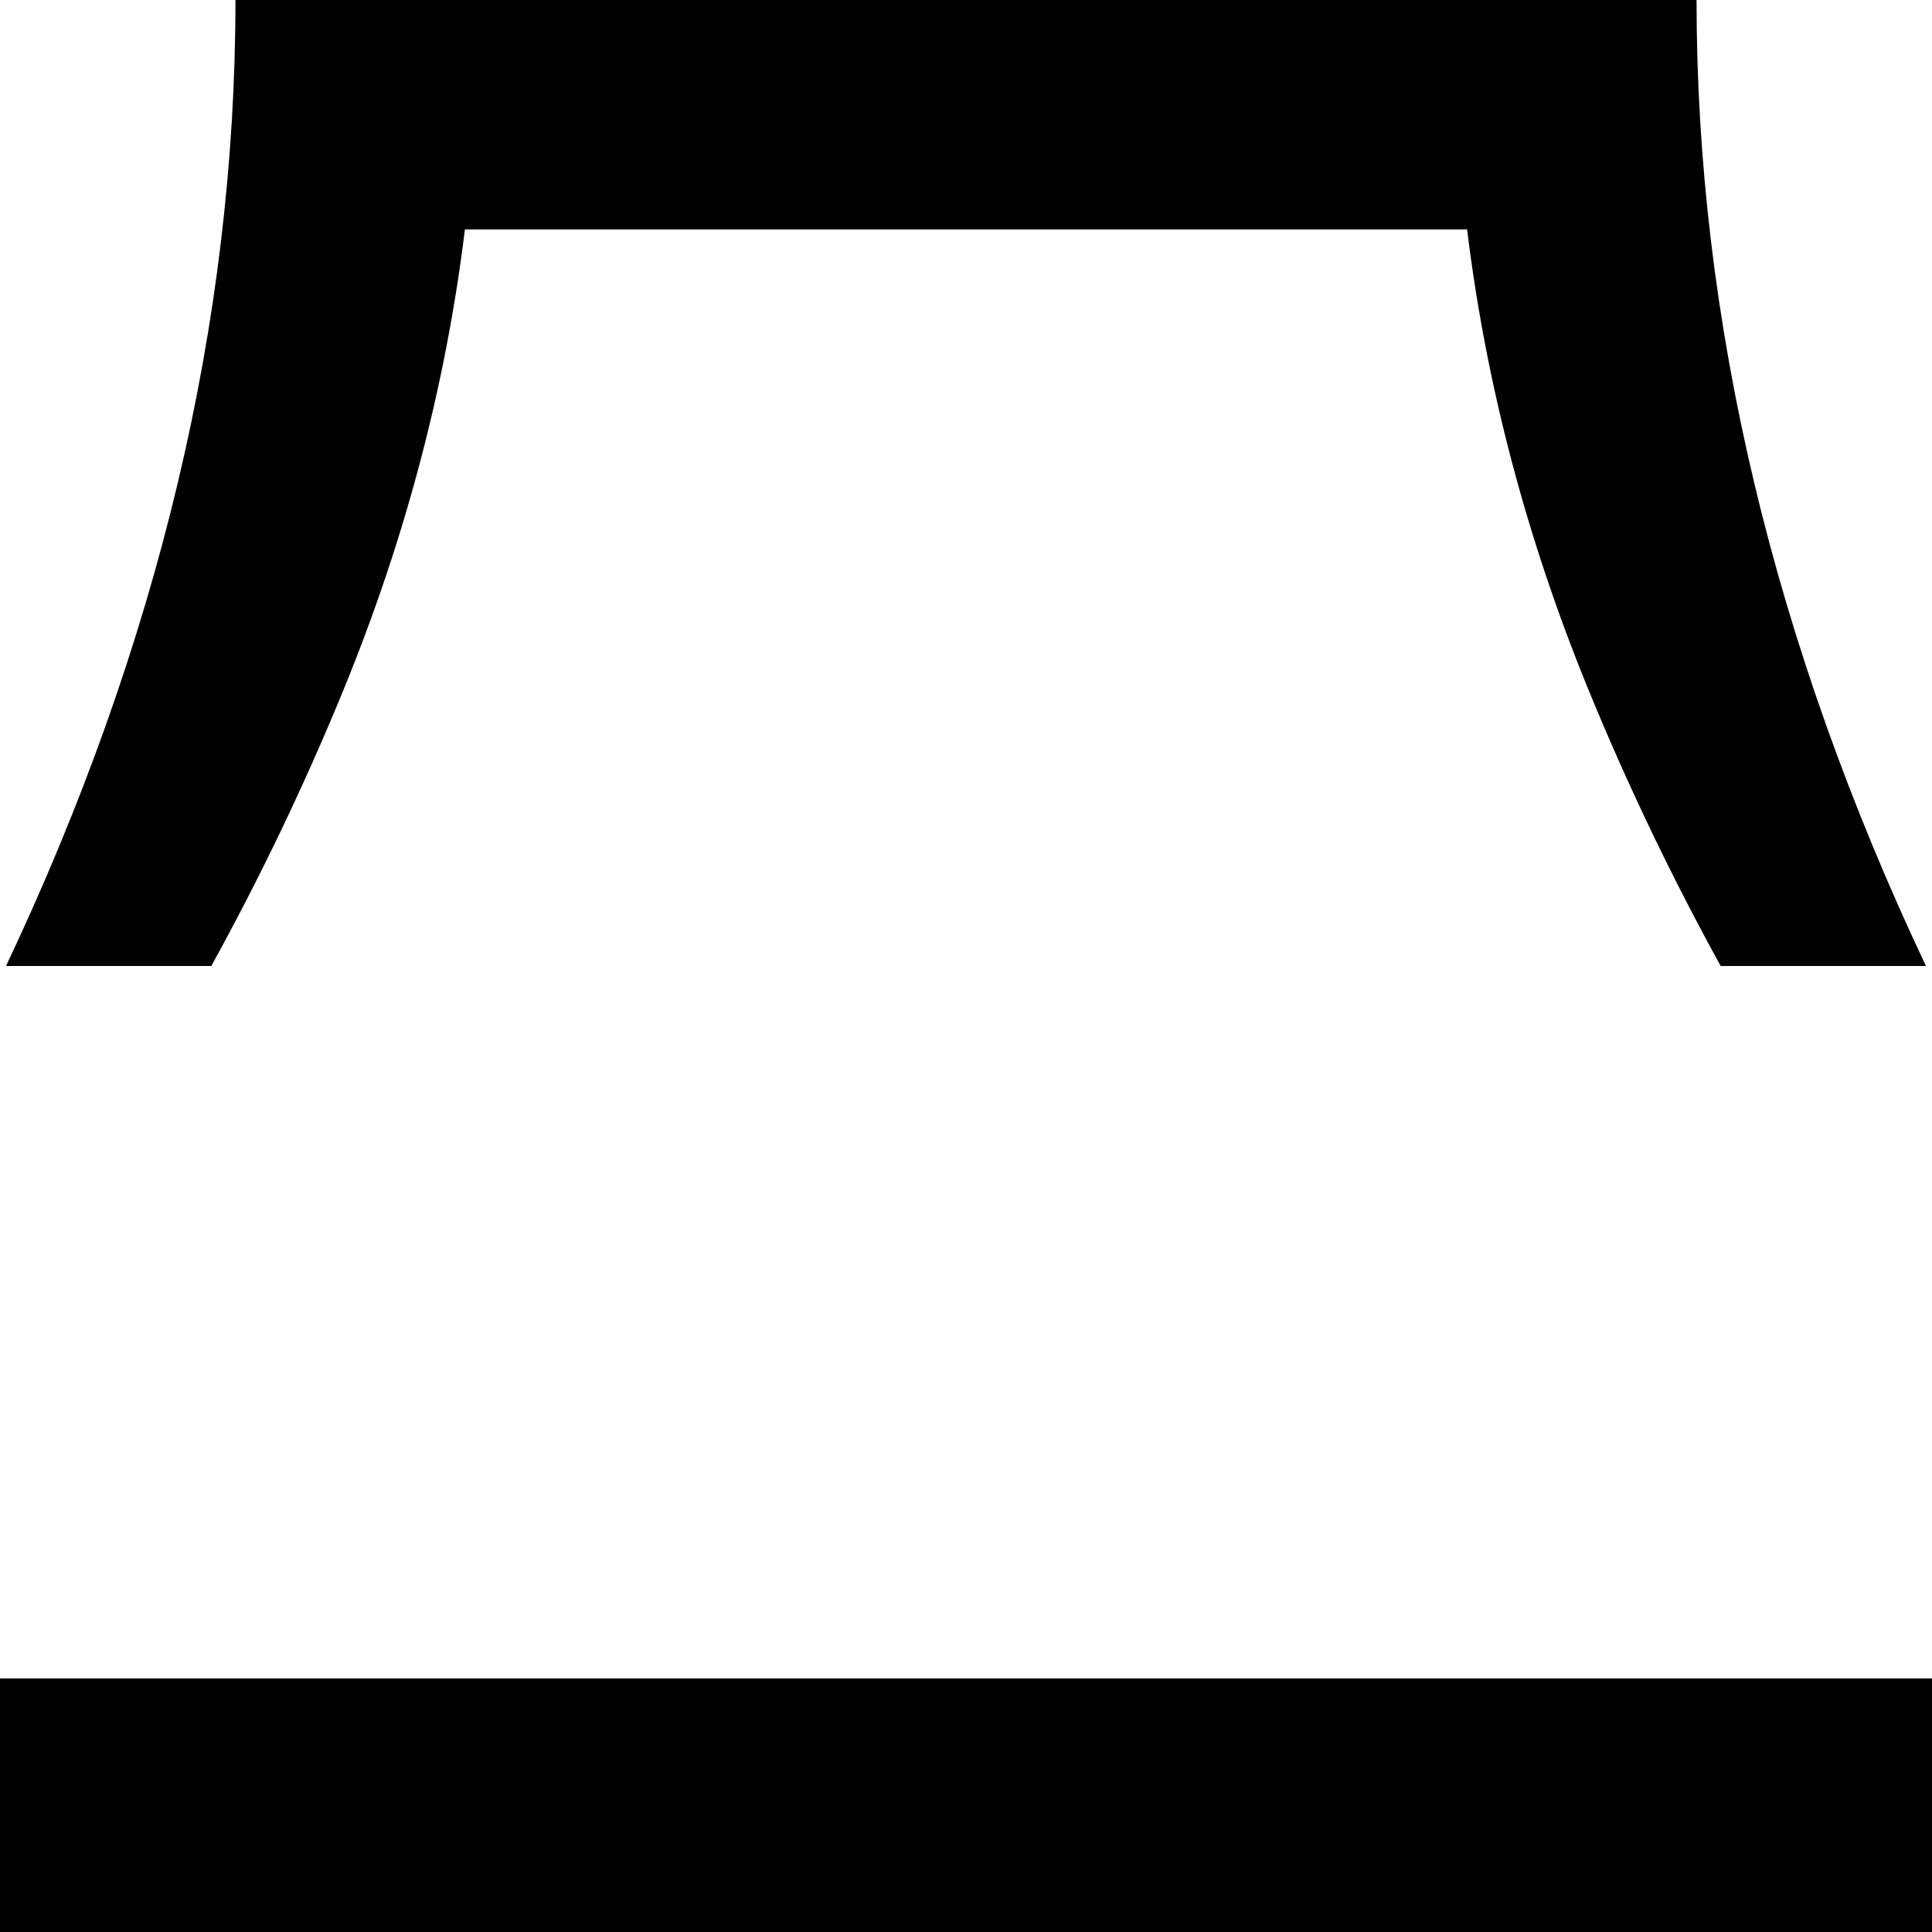 <?xml version="1.0" encoding="UTF-8" standalone="no"?>
<!DOCTYPE svg PUBLIC "-//W3C//DTD SVG 1.0//EN"	"http://www.w3.org/TR/2001/REC-SVG-20010904/DTD/svg10.dtd">
<svg
   xmlns:svg="http://www.w3.org/2000/svg"
   xmlns="http://www.w3.org/2000/svg"
   version="1.0"
   width="150"
   height="150"
   id="svg4704">
  <defs
     id="defs4706" />
  <g
     transform="translate(-245.335,-1368.791)"
     id="layer1">
    <path
       d="M 263.616,1368.791 C 263.616,1393.767 257.597,1418.853 245.804,1443.791 L 261.741,1443.791 C 265.453,1437.052 268.952,1429.816 272.054,1422.228 C 276.79,1410.64 279.952,1398.722 281.429,1386.603 L 359.241,1386.603 C 360.718,1398.722 363.88,1410.64 368.616,1422.228 C 371.718,1429.816 375.217,1437.052 378.929,1443.791 L 394.866,1443.791 C 383.072,1418.853 377.054,1393.767 377.054,1368.791 L 358.304,1368.791 L 282.366,1368.791 L 263.616,1368.791 z M 245.335,1499.103 L 245.335,1518.791 L 395.335,1518.791 L 395.335,1499.103 L 245.335,1499.103 z"
       id="path5077"
       style="font-size:14px;fill:#000000;fill-opacity:1;stroke-opacity:1;font-family:Arial" />
  </g>
</svg>

